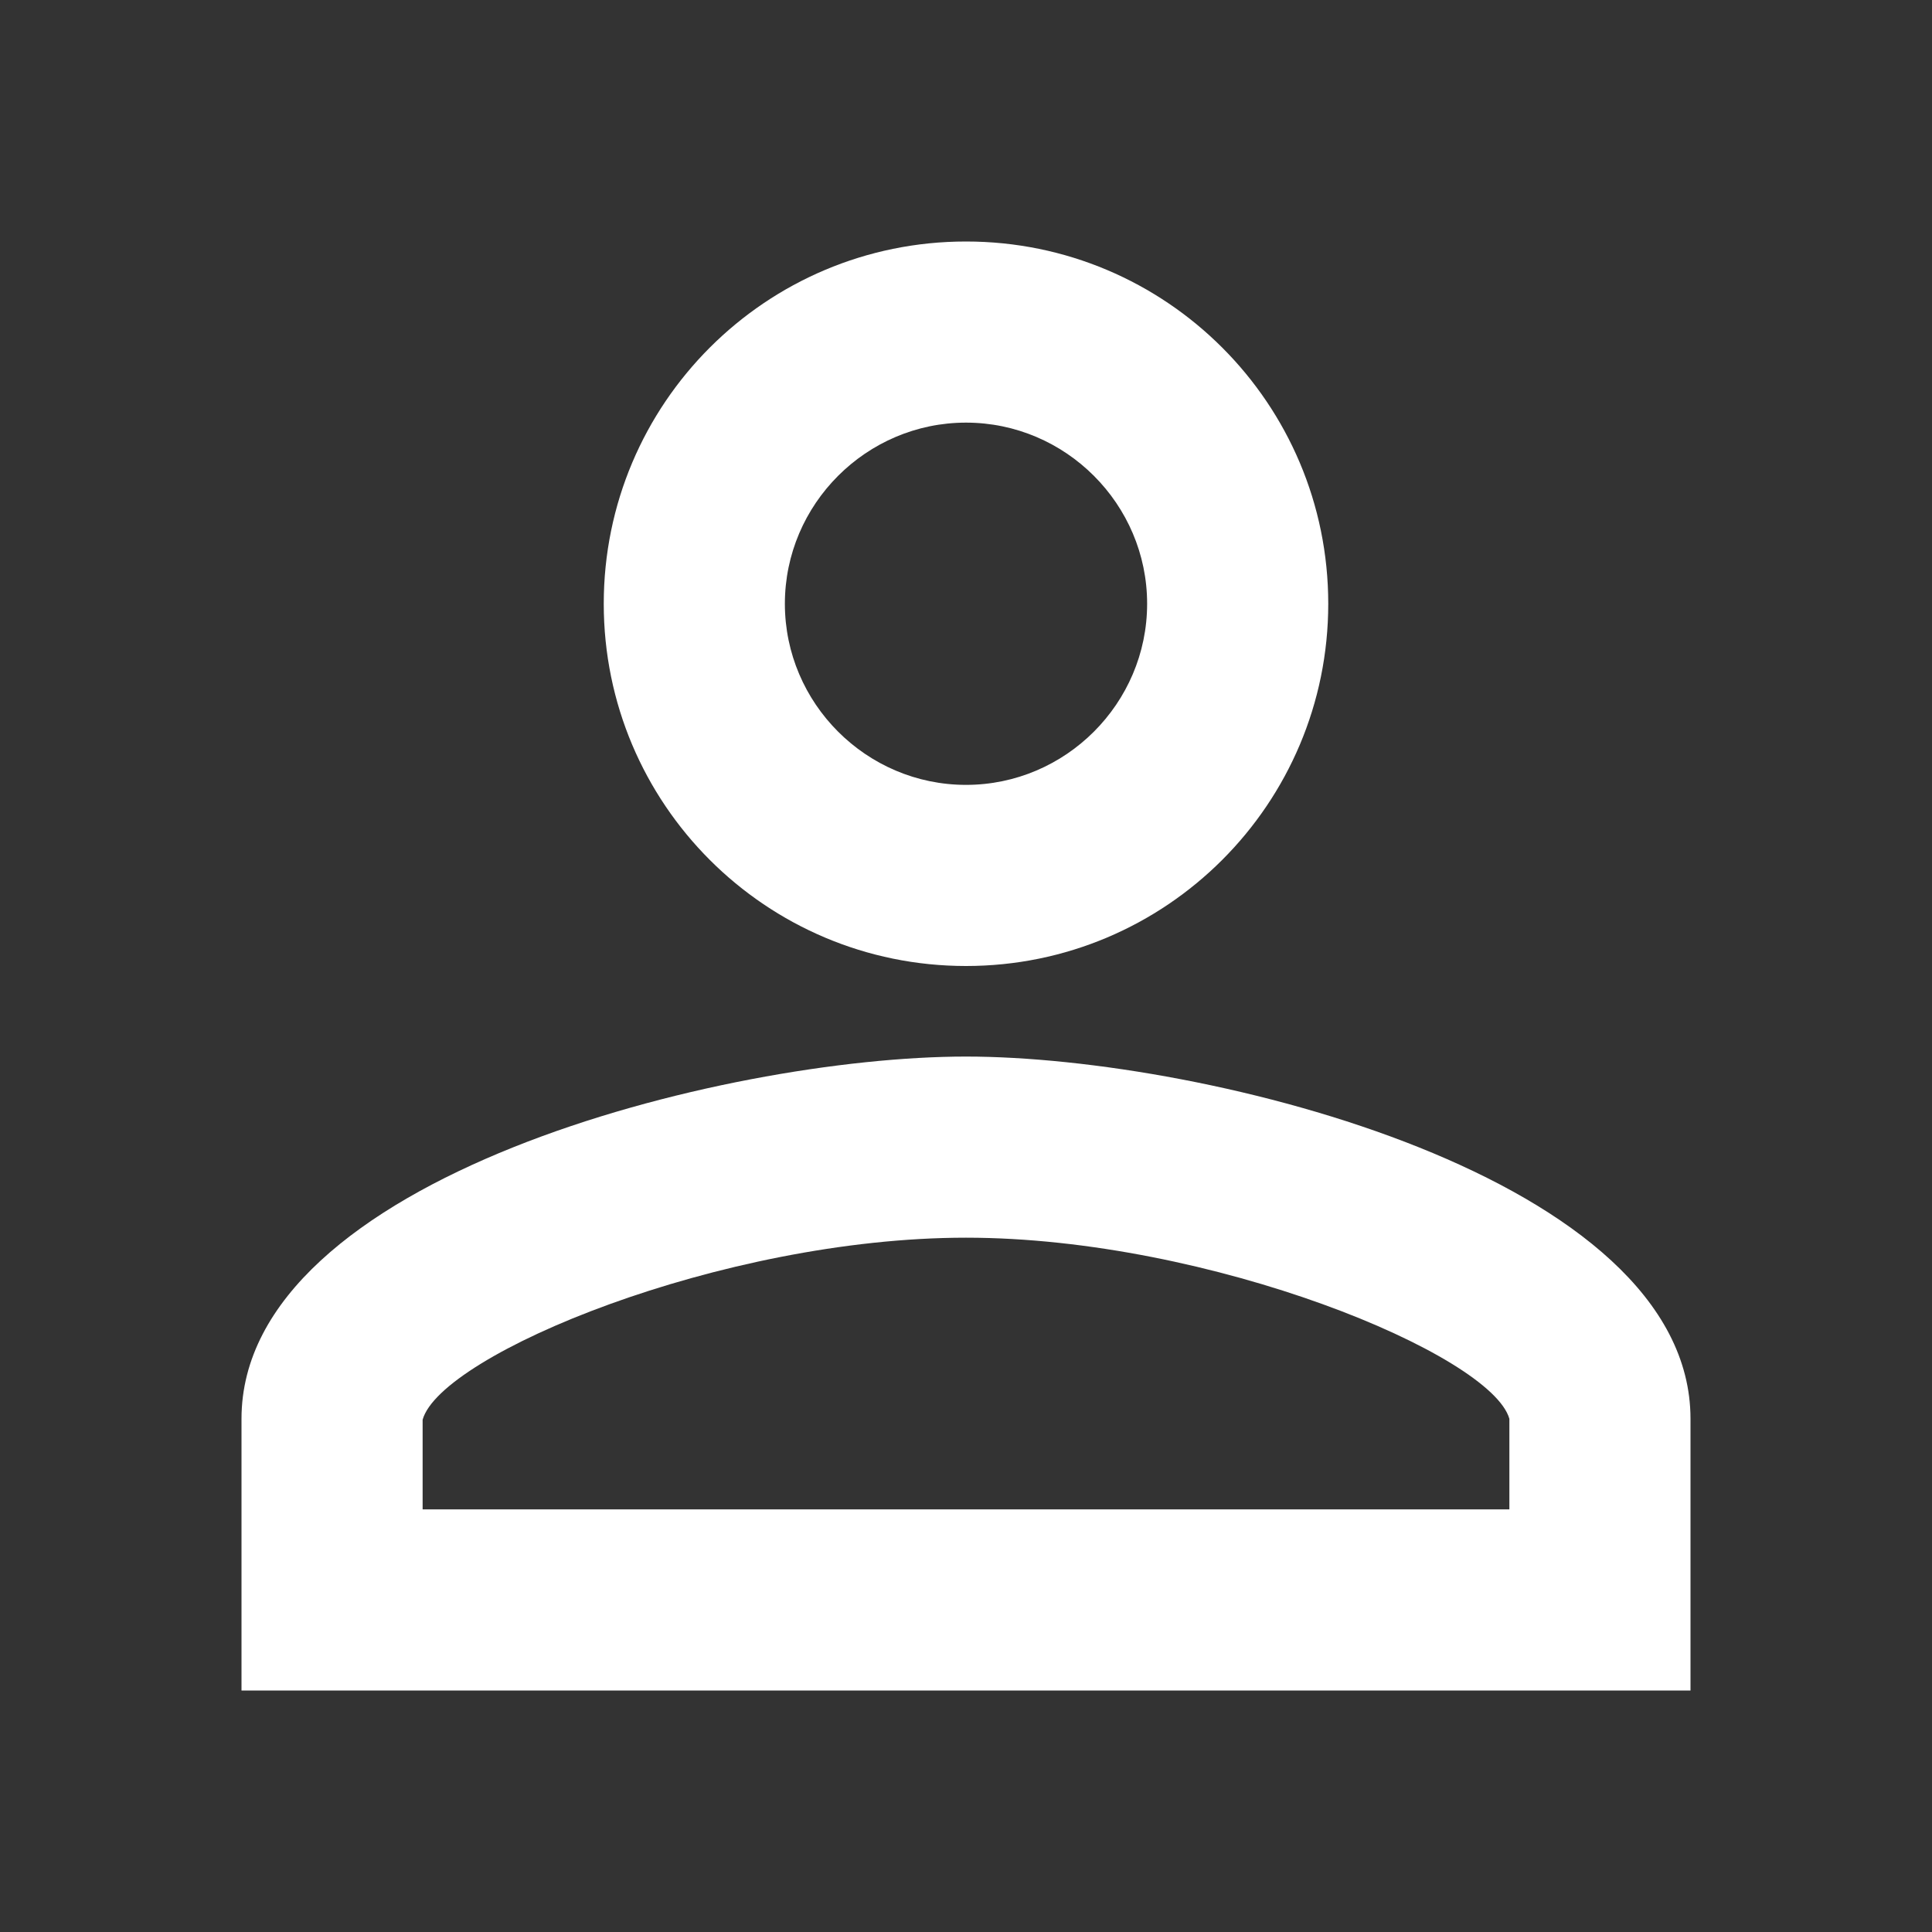 <svg width="40" height="40" viewBox="0 0 40 40" fill="none" xmlns="http://www.w3.org/2000/svg">
<rect x="0" y="0" width="40" height="40" fill="#333333" stroke="none"/>
<path d="M20 8.75C22.062 8.75 23.75 10.438 23.75 12.5C23.75 14.562 22.062 16.25 20 16.25C17.938 16.25 16.25 14.562 16.25 12.5C16.25 10.438 17.938 8.75 20 8.75ZM20 25.625C25.062 25.625 30.875 28.044 31.25 29.375V31.25H8.75V29.394C9.125 28.044 14.938 25.625 20 25.625ZM20 5C15.856 5 12.5 8.356 12.5 12.5C12.5 16.644 15.856 20 20 20C24.144 20 27.5 16.644 27.5 12.5C27.5 8.356 24.144 5 20 5ZM20 21.875C14.994 21.875 5 24.387 5 29.375V35H35V29.375C35 24.387 25.006 21.875 20 21.875Z" fill="white"/>
</svg>
